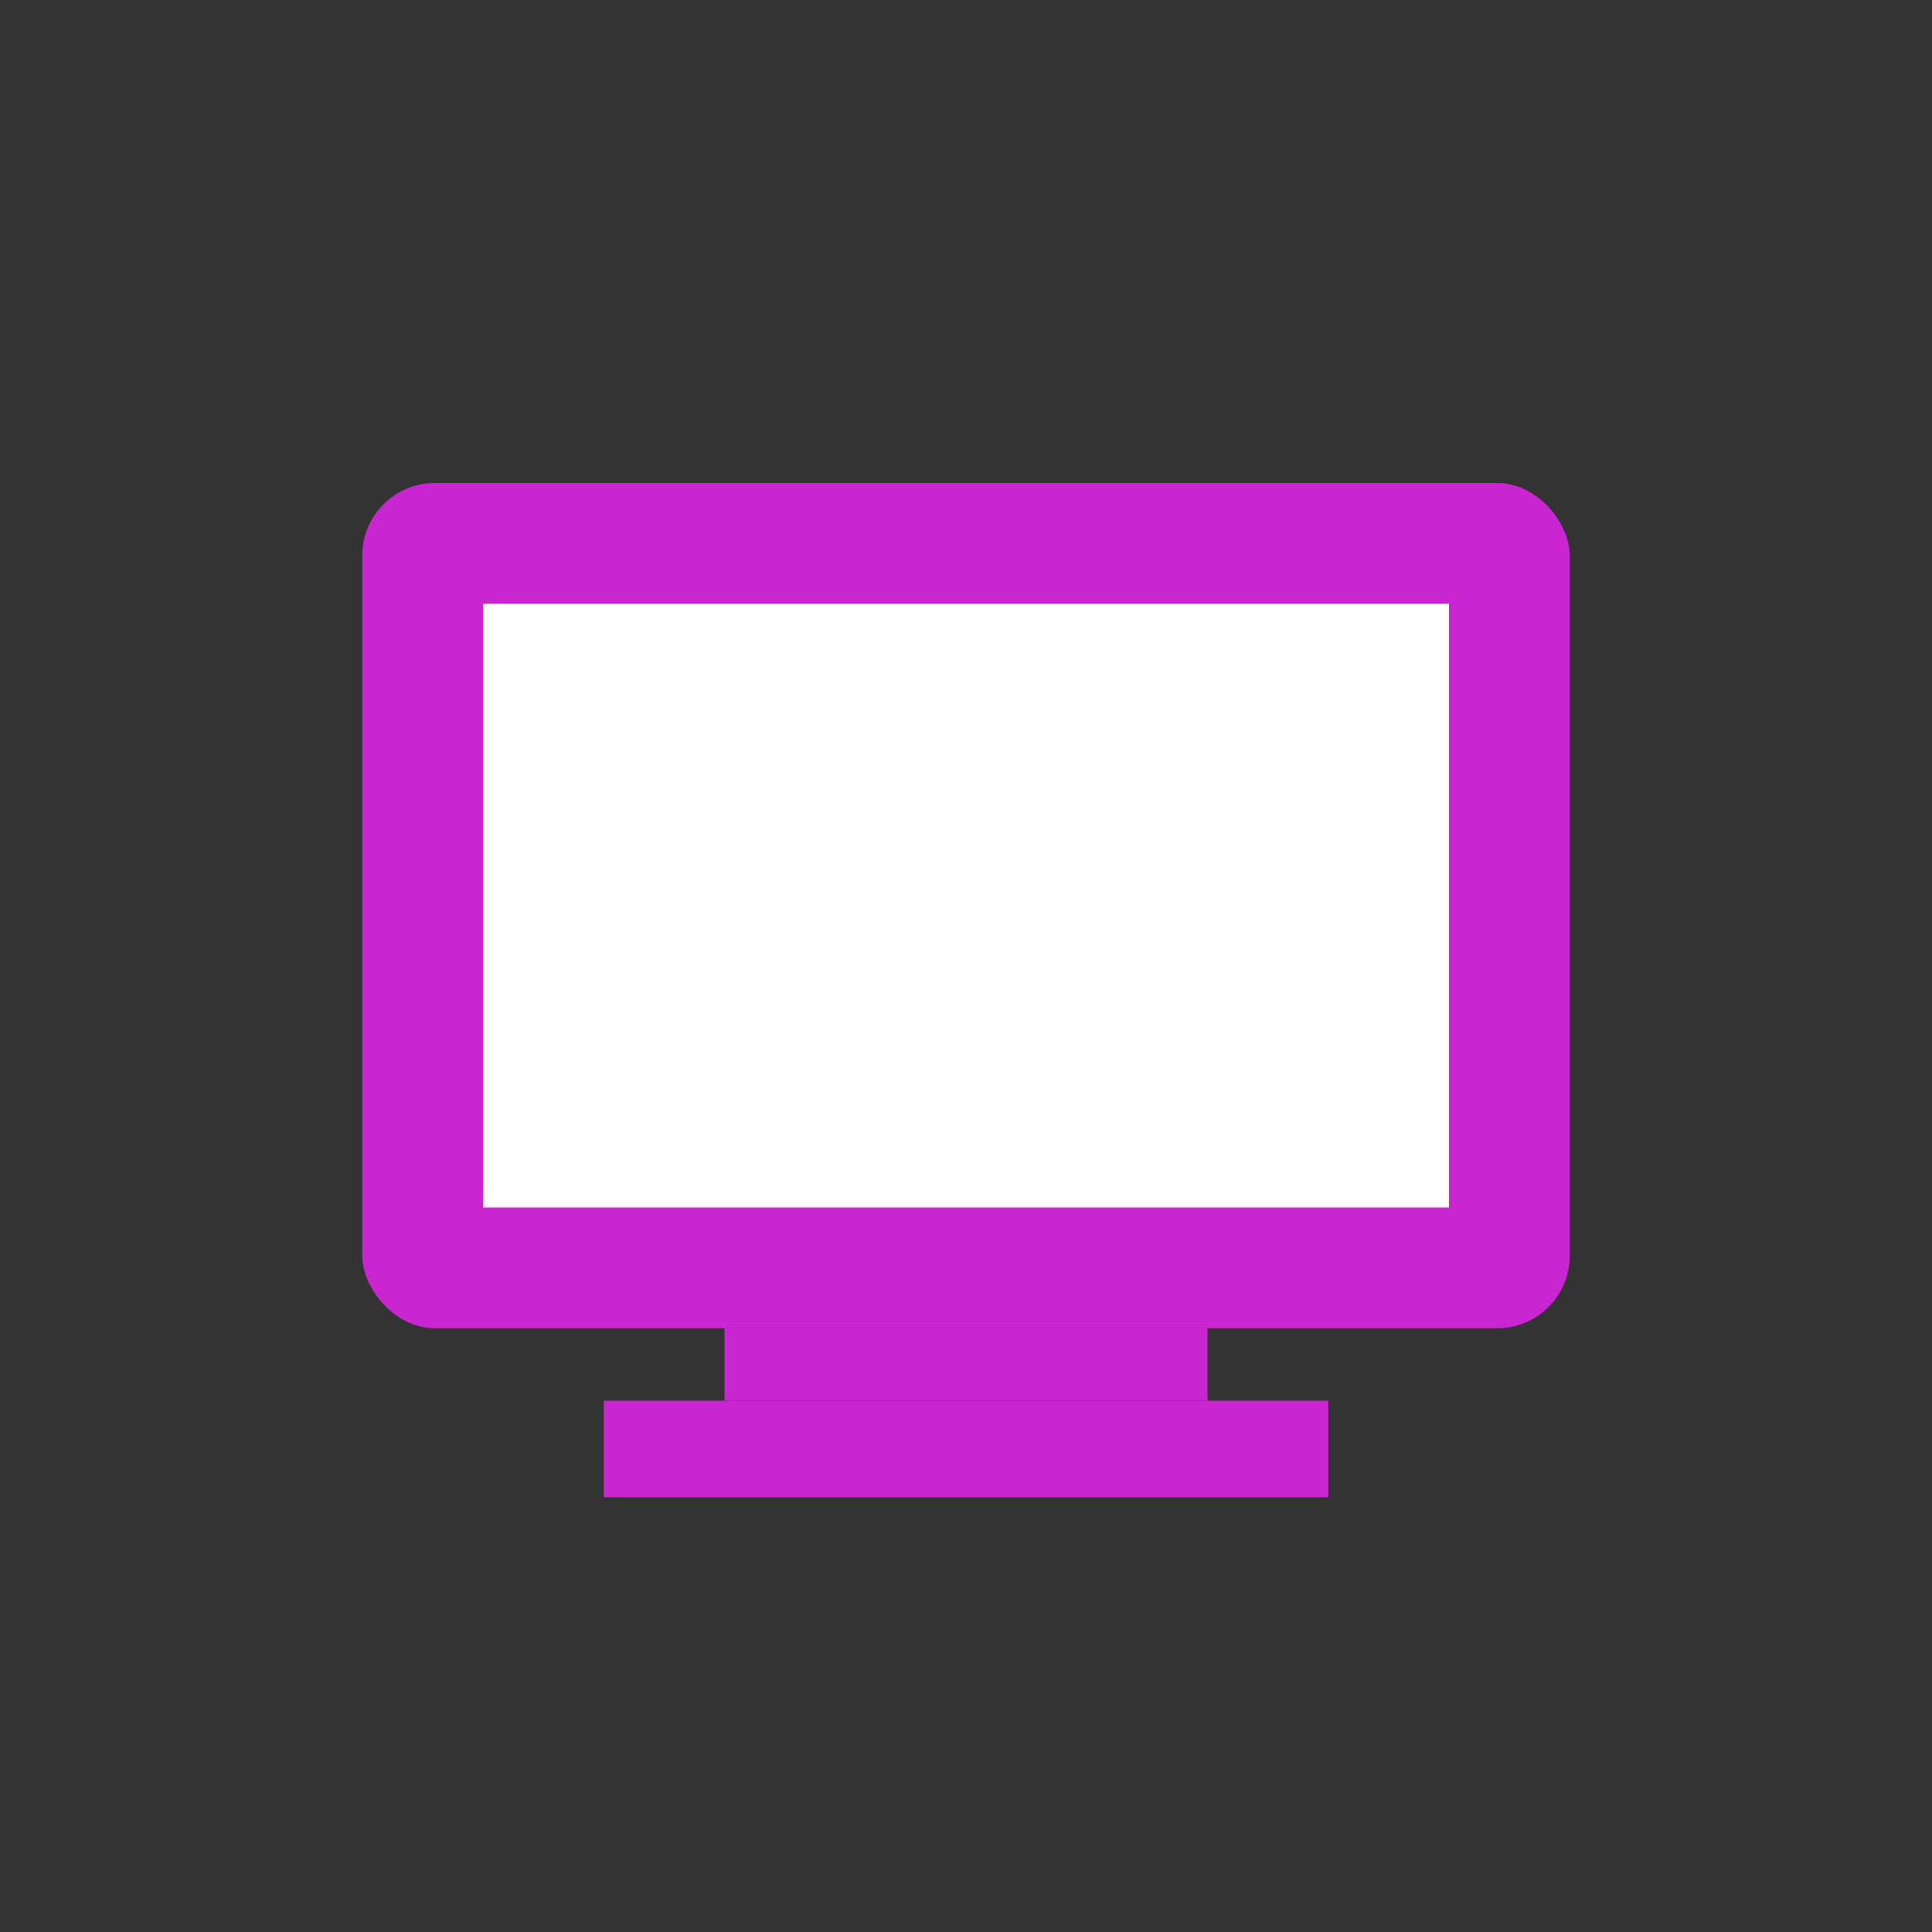 <svg xmlns="http://www.w3.org/2000/svg" viewBox="0 0 80 80" fill="#fff">
  <rect x="0" y="0" width="80" height="80" fill="#333333" stroke="none"/>
  <g fill="#C925D1" stroke="none">
    <rect x="15" y="20" width="50" height="35" rx="3"/>
    <rect x="20" y="25" width="40" height="25" fill="#fff"/>
    <rect x="30" y="55" width="20" height="3"/>
    <rect x="25" y="58" width="30" height="4"/>
  </g>
</svg>
